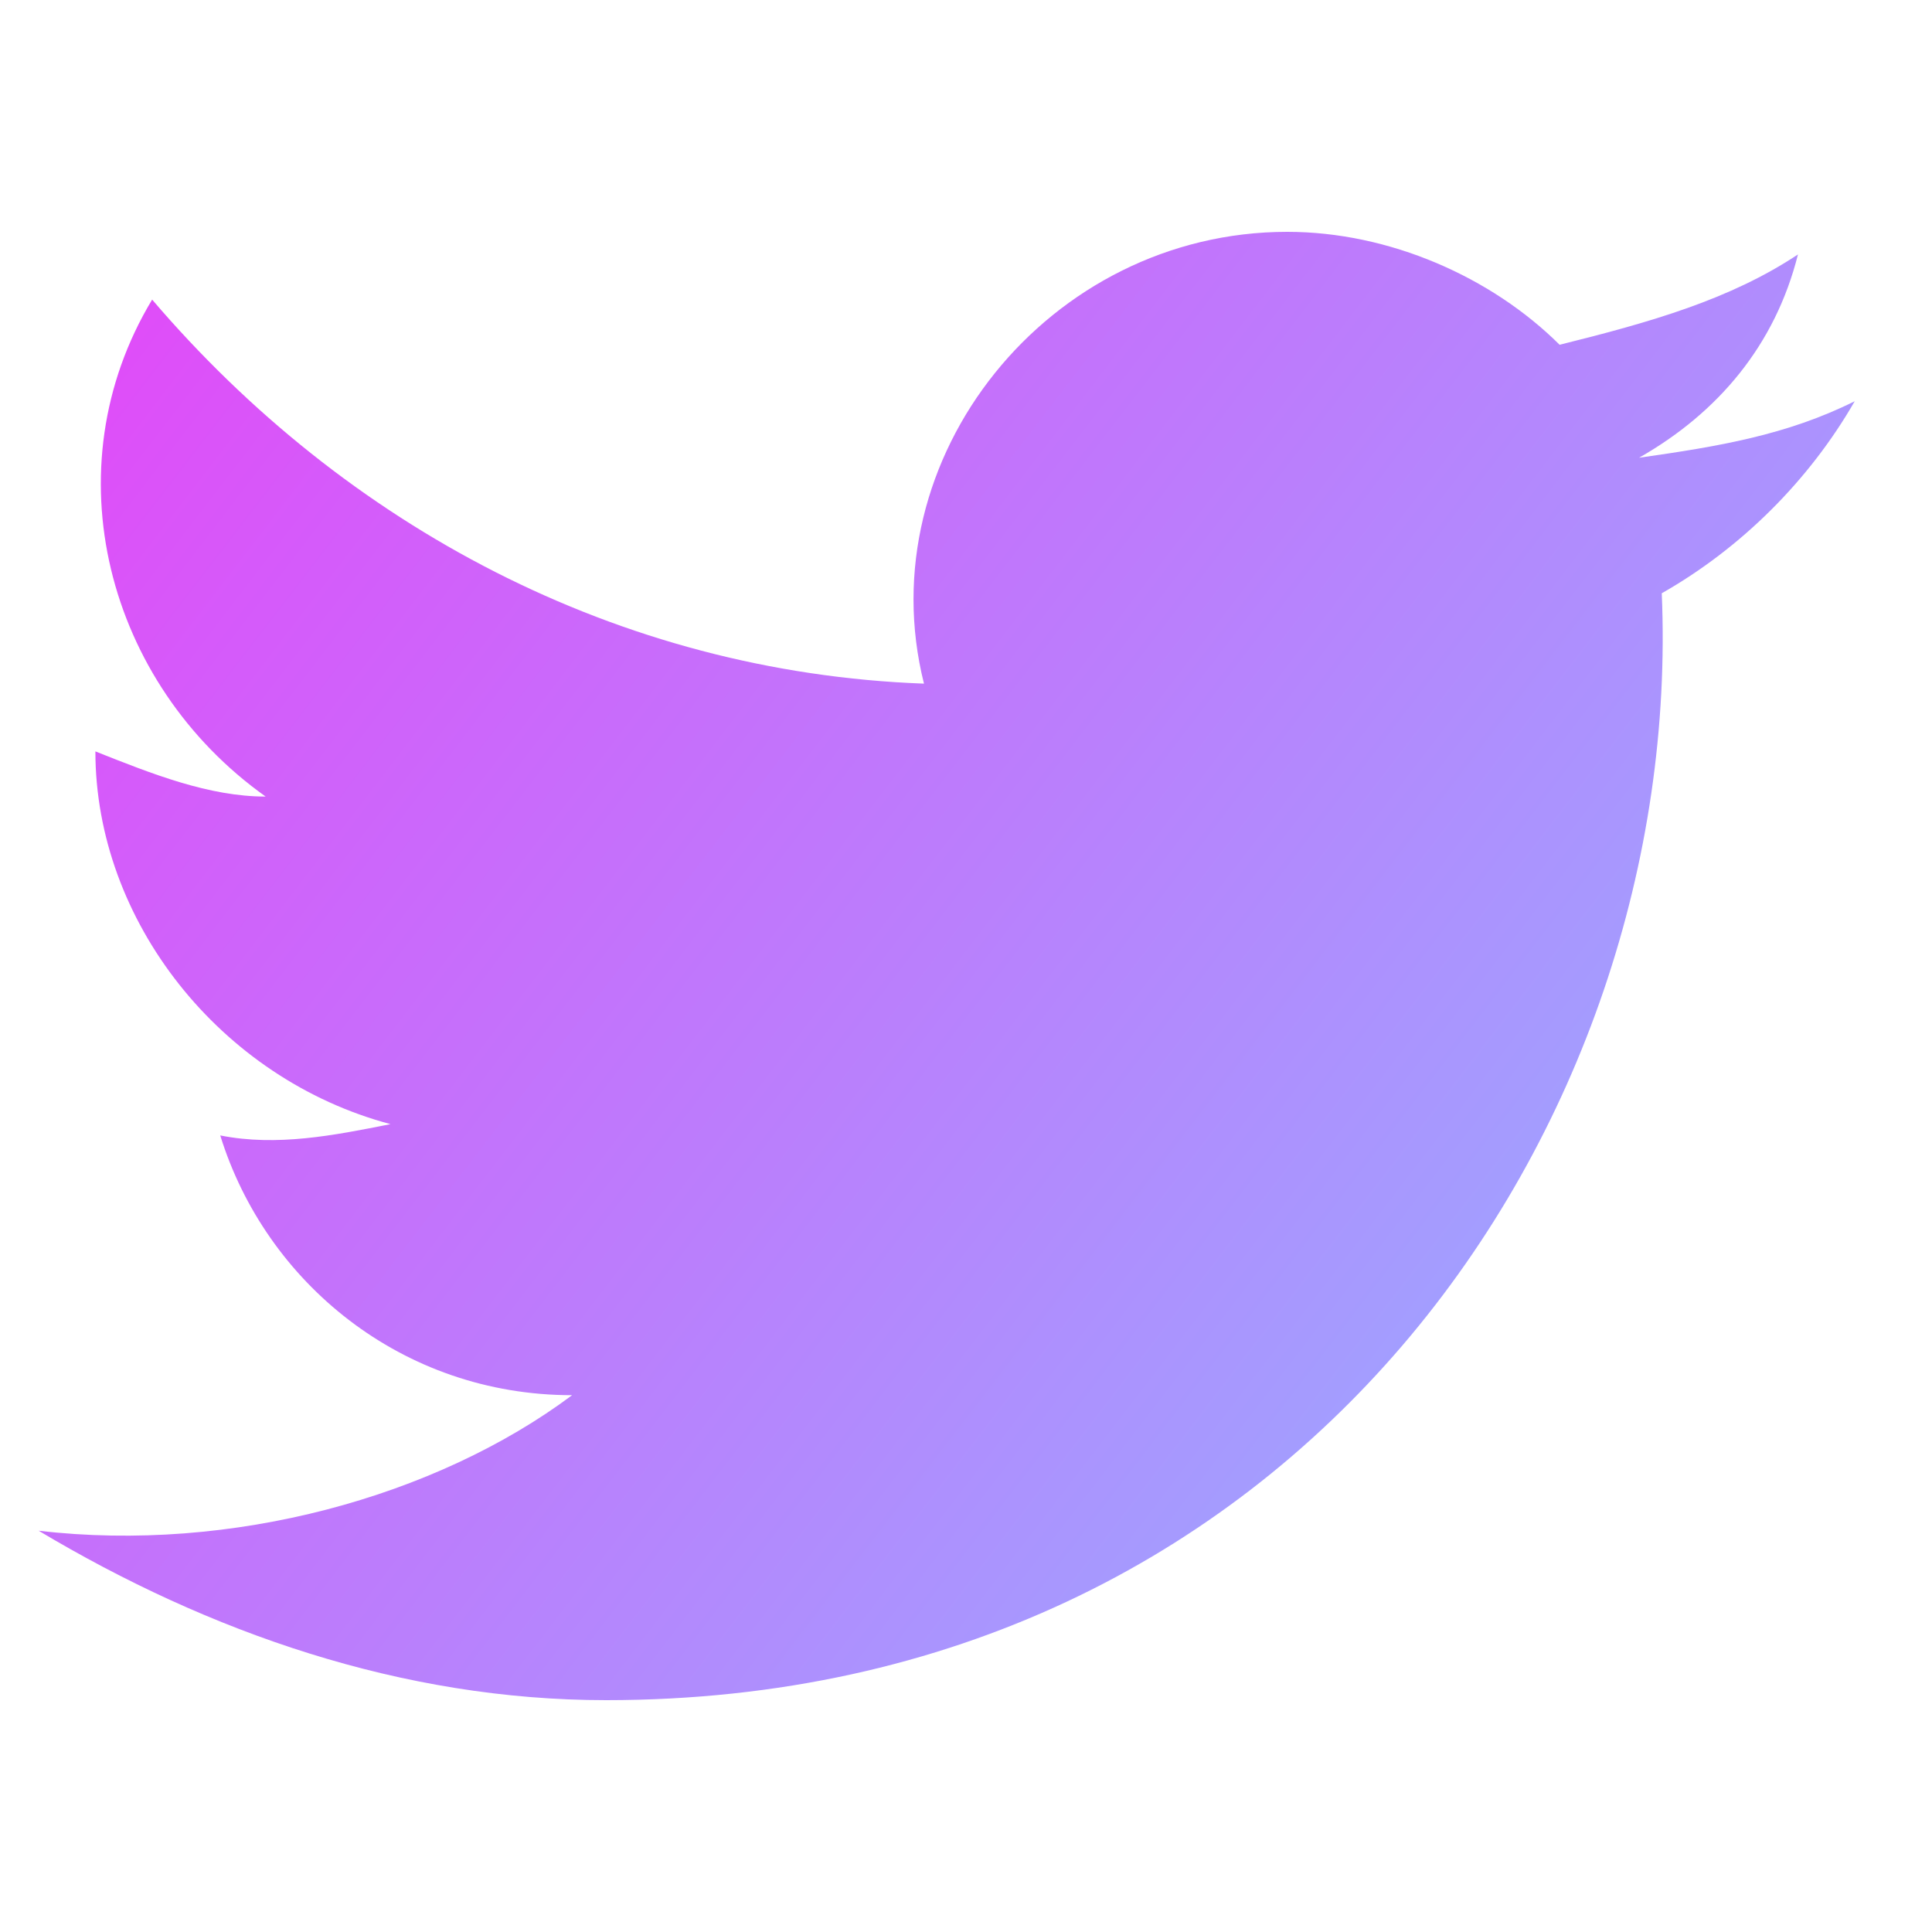 <svg viewBox="0 0 40 40" fill="none" xmlns="http://www.w3.org/2000/svg">
<path d="M38.4 8.307C36.99 9.009 35.58 9.243 33.935 9.477C35.58 8.541 36.755 7.138 37.225 5.268C35.815 6.203 34.17 6.671 32.29 7.138C30.88 5.735 28.765 4.8 26.65 4.8C21.715 4.8 17.955 9.477 19.13 14.154C12.785 13.92 7.145 10.88 3.15 6.203C1.035 9.711 2.21 14.154 5.5 16.492C4.325 16.492 3.15 16.024 1.975 15.557C1.975 19.064 4.56 22.338 8.085 23.274C6.91 23.508 5.735 23.741 4.56 23.508C5.5 26.547 8.32 28.886 11.845 28.886C9.025 30.991 4.795 32.16 0.8 31.692C4.325 33.797 8.32 35.2 12.55 35.2C26.885 35.2 34.875 23.274 34.405 12.283C36.05 11.348 37.46 9.944 38.4 8.307Z" fill="url(#paint0_linear_361_776)"/>
<defs>
<linearGradient id="paint0_linear_361_776" x1="-23.58" y1="-5.961" x2="72.027" y2="67.408" gradientUnits="userSpaceOnUse">
<stop offset="0.205" stop-color="#E644F8"/>
<stop offset="0.537" stop-color="#9FA3FF"/>
<stop offset="1" stop-color="#82D2FF"/>
</linearGradient>
</defs>
</svg>
